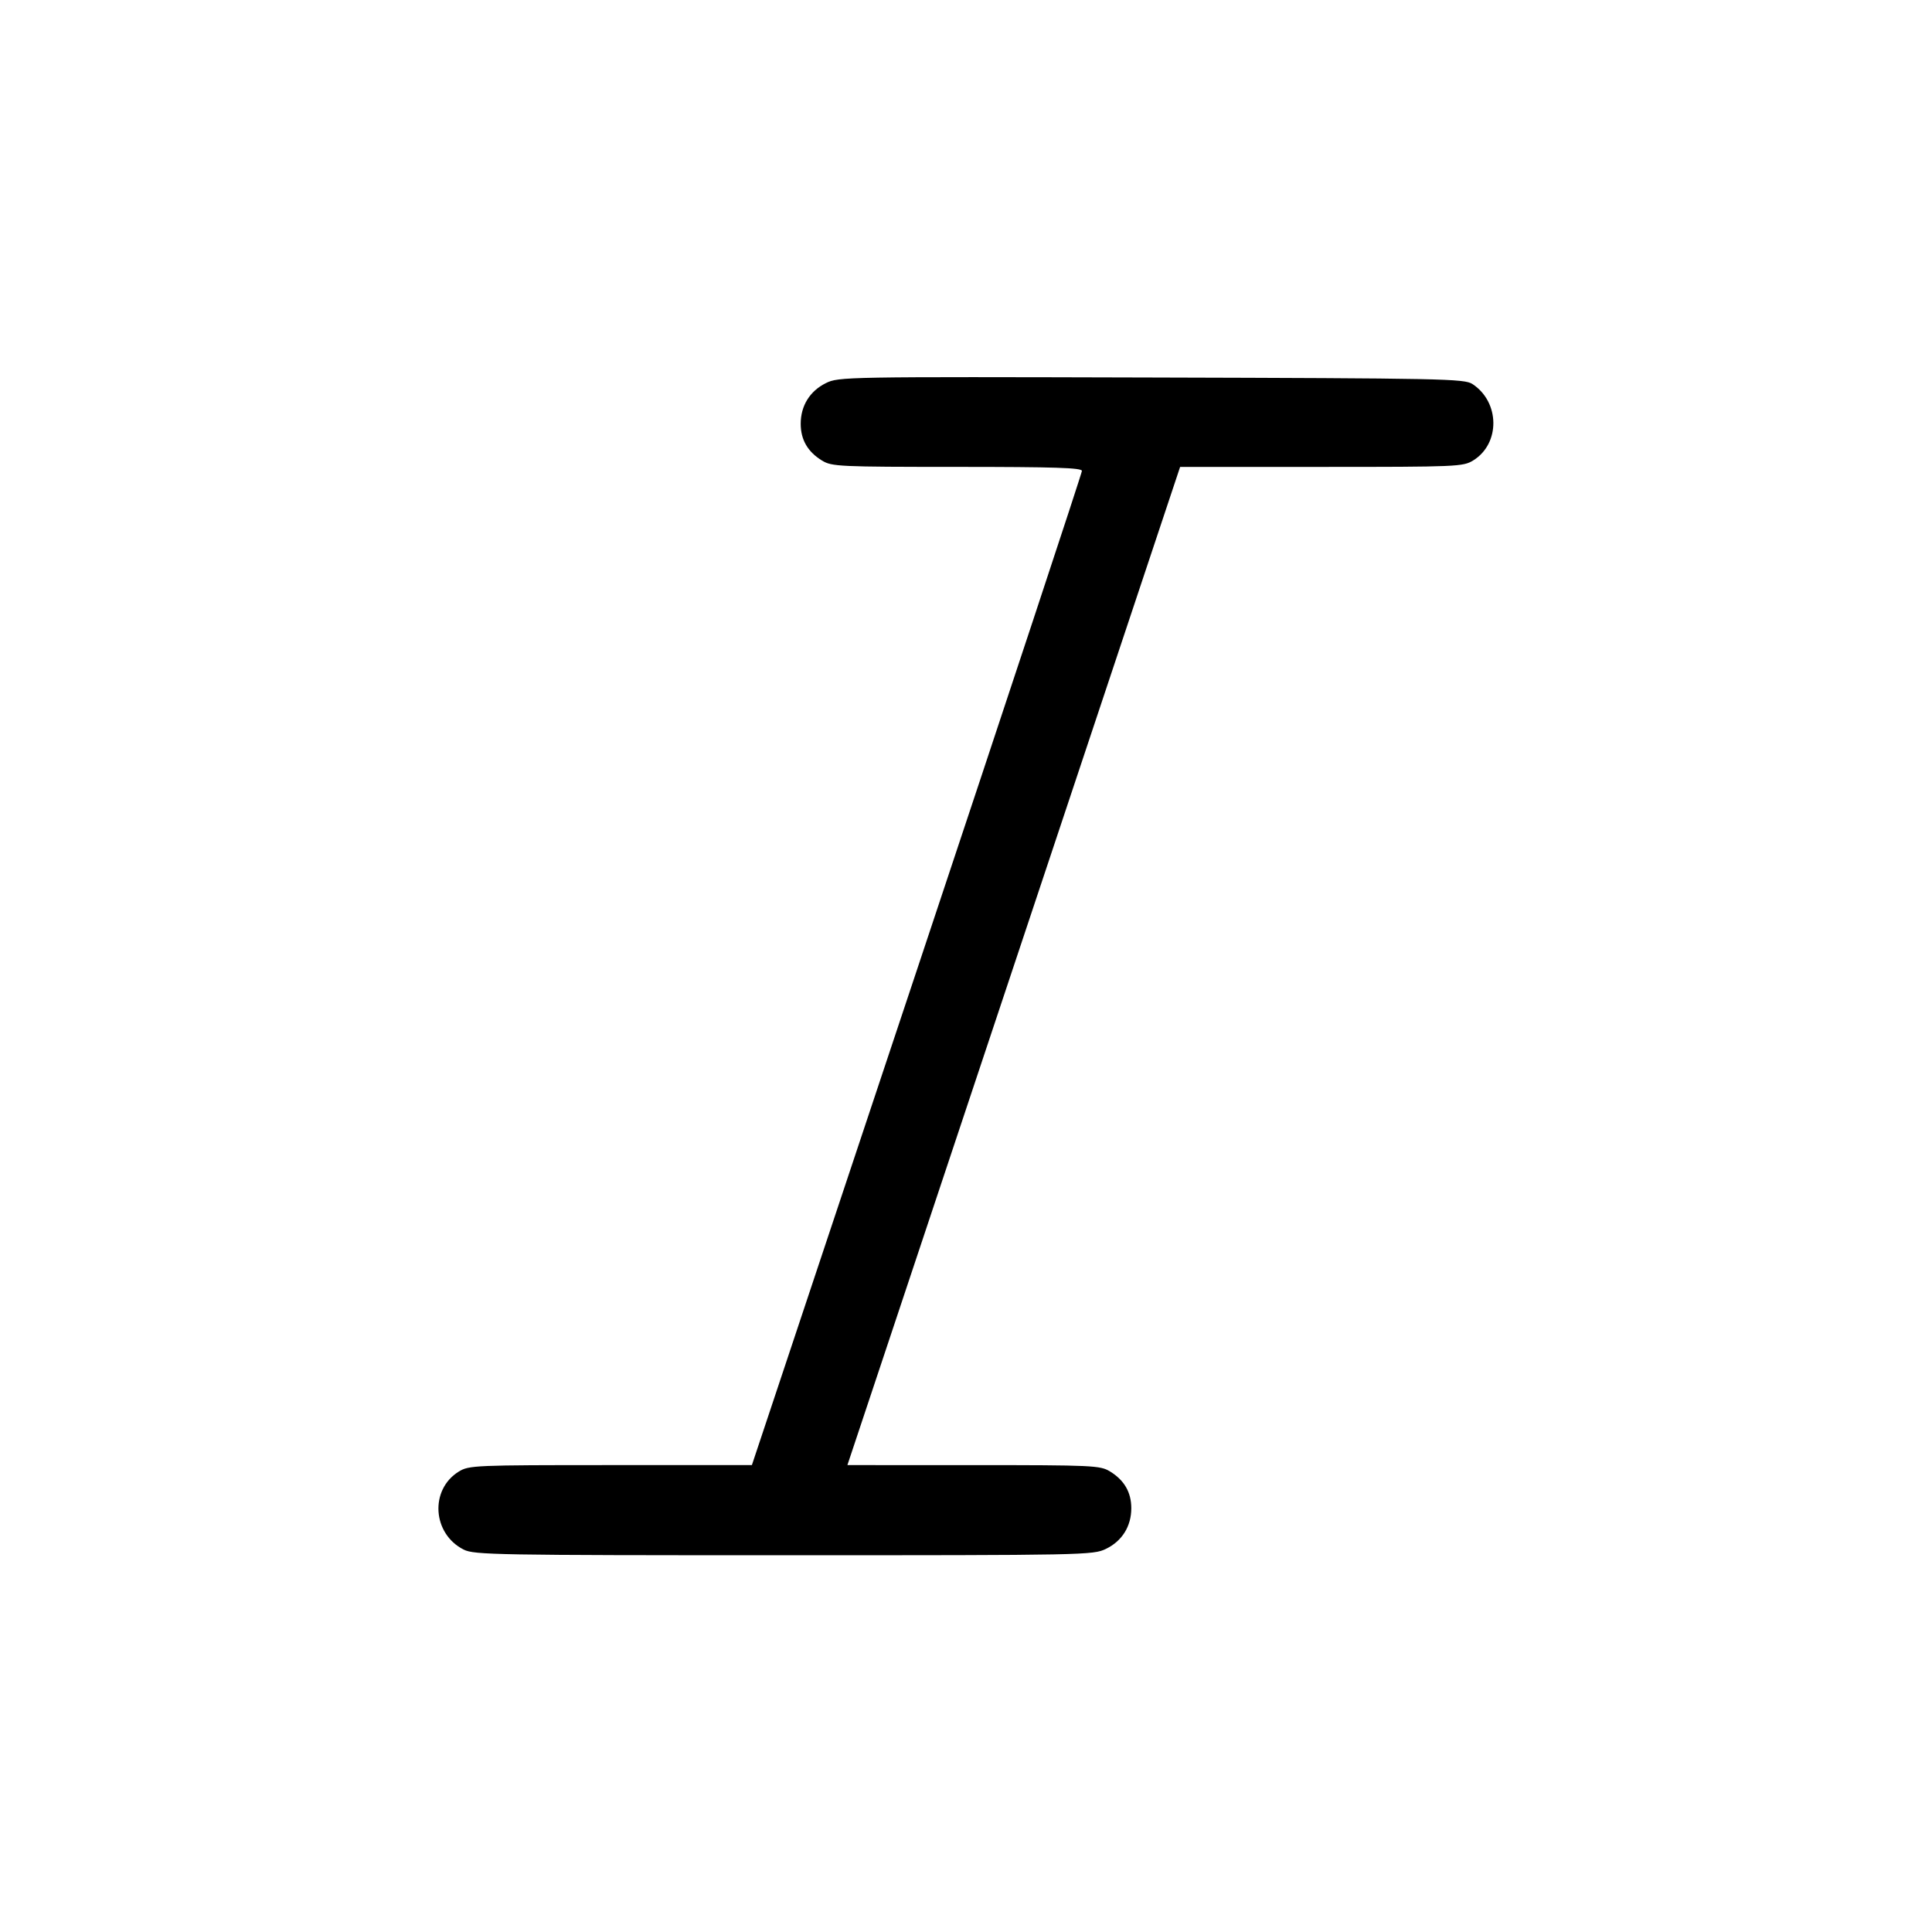 <svg fill="currentColor" viewBox="0 0 256 256" xmlns="http://www.w3.org/2000/svg"><path d="M109.426 50.768 C 107.301 51.825,106.098 53.772,106.098 56.153 C 106.098 58.269,107.029 59.873,108.930 61.032 C 110.219 61.818,111.191 61.864,126.827 61.865 C 139.742 61.866,143.360 61.983,143.360 62.398 C 143.360 62.691,133.520 92.451,121.494 128.532 L 99.629 194.133 80.905 194.133 C 62.877 194.133,62.129 194.165,60.789 194.993 C 56.915 197.388,57.288 203.243,61.449 205.333 C 62.831 206.027,65.748 206.079,103.865 206.079 C 143.779 206.080,144.841 206.059,146.541 205.236 C 148.683 204.199,149.902 202.245,149.902 199.847 C 149.902 197.731,148.971 196.127,147.070 194.968 C 145.780 194.181,144.807 194.136,128.996 194.135 L 112.285 194.133 134.328 128.000 L 156.372 61.867 175.095 61.867 C 193.123 61.867,193.871 61.835,195.211 61.007 C 198.812 58.781,198.755 53.277,195.106 50.886 C 194.032 50.182,191.283 50.126,152.552 50.022 C 111.842 49.913,111.118 49.926,109.426 50.768 " stroke="none" fill-rule="evenodd"></path></svg>